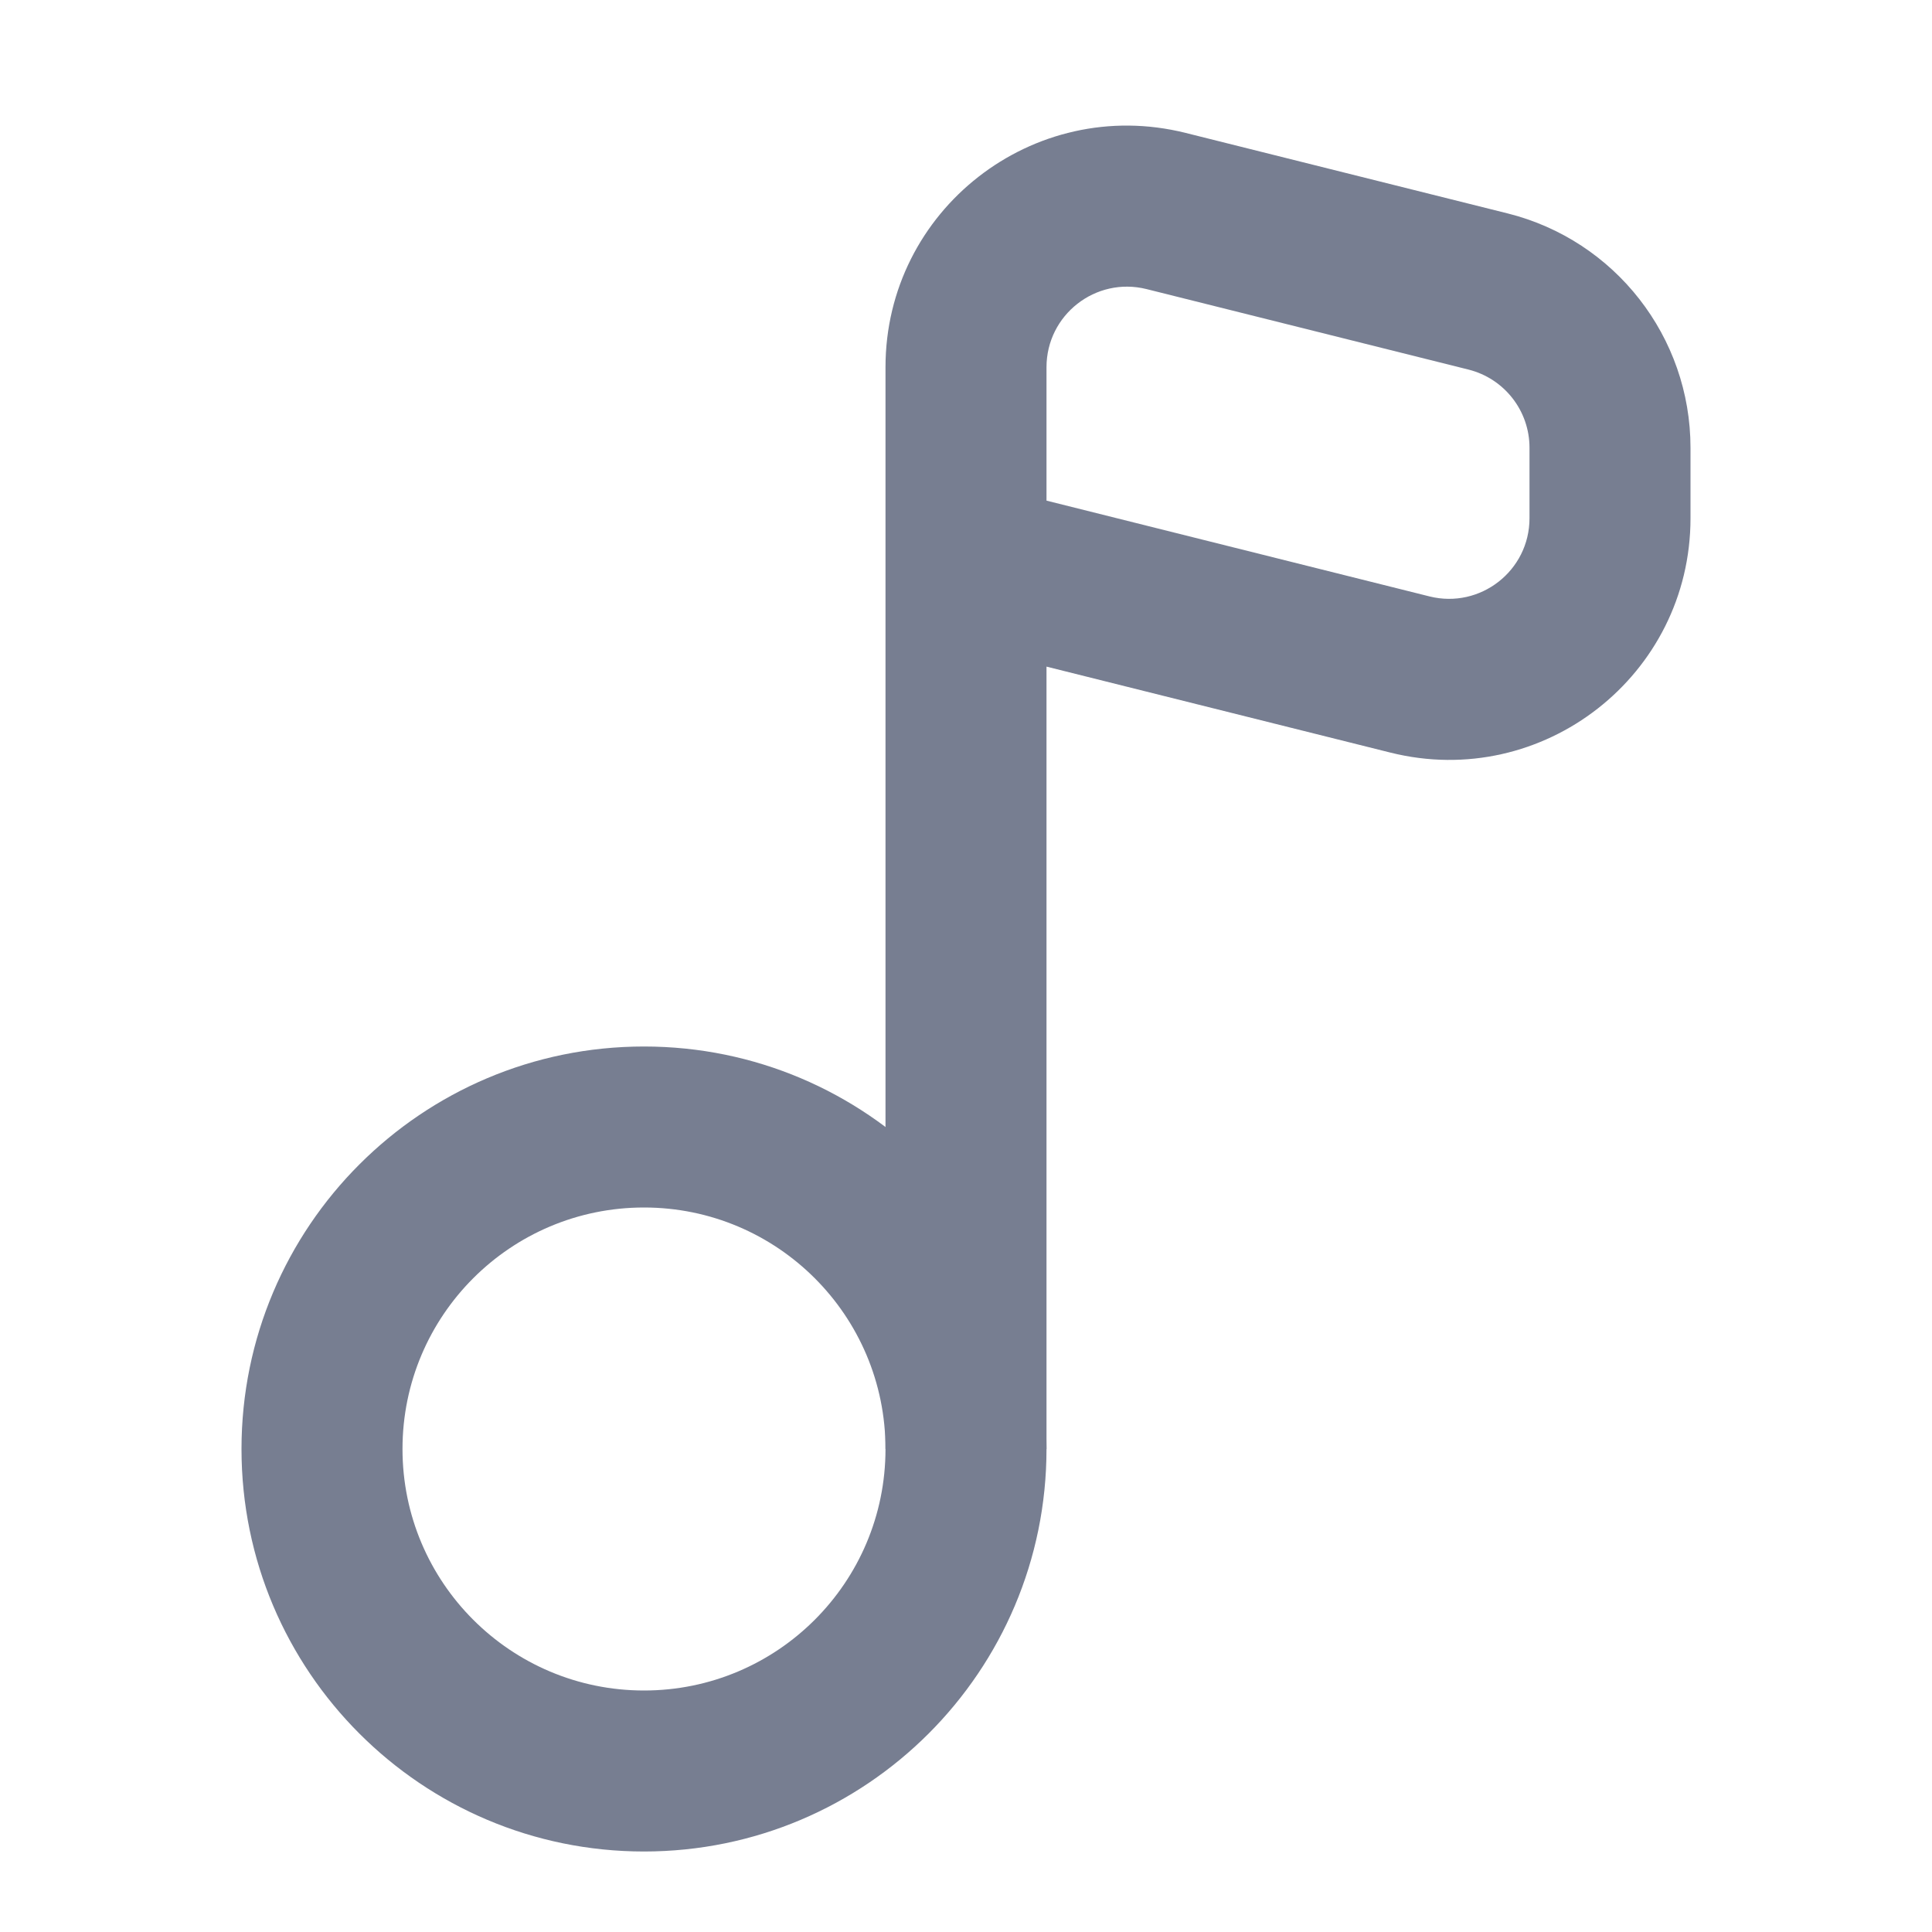 <svg width="24" height="24" viewBox="0 0 24 24" fill="none" xmlns="http://www.w3.org/2000/svg">
<path fill-rule="evenodd" clip-rule="evenodd" d="M14.728 1.651C12.834 1.178 11 2.61 11 4.562V18H13V8.281L17.272 9.349C19.166 9.822 21 8.39 21 6.438V5.562C21 4.185 20.063 2.985 18.728 2.651L14.728 1.651ZM13 4.562C13 3.911 13.611 3.434 14.242 3.591L18.242 4.591C18.688 4.703 19 5.103 19 5.562V6.438C19 7.089 18.389 7.566 17.758 7.409L13 6.219V4.562Z" fill="#777E91"/>
<path fill-rule="evenodd" clip-rule="evenodd" d="M8 21C9.657 21 11 19.657 11 18C11 16.343 9.657 15 8 15C6.343 15 5 16.343 5 18C5 19.657 6.343 21 8 21ZM8 23C10.761 23 13 20.761 13 18C13 15.239 10.761 13 8 13C5.239 13 3 15.239 3 18C3 20.761 5.239 23 8 23Z" fill="#777E91"/>
</svg>
